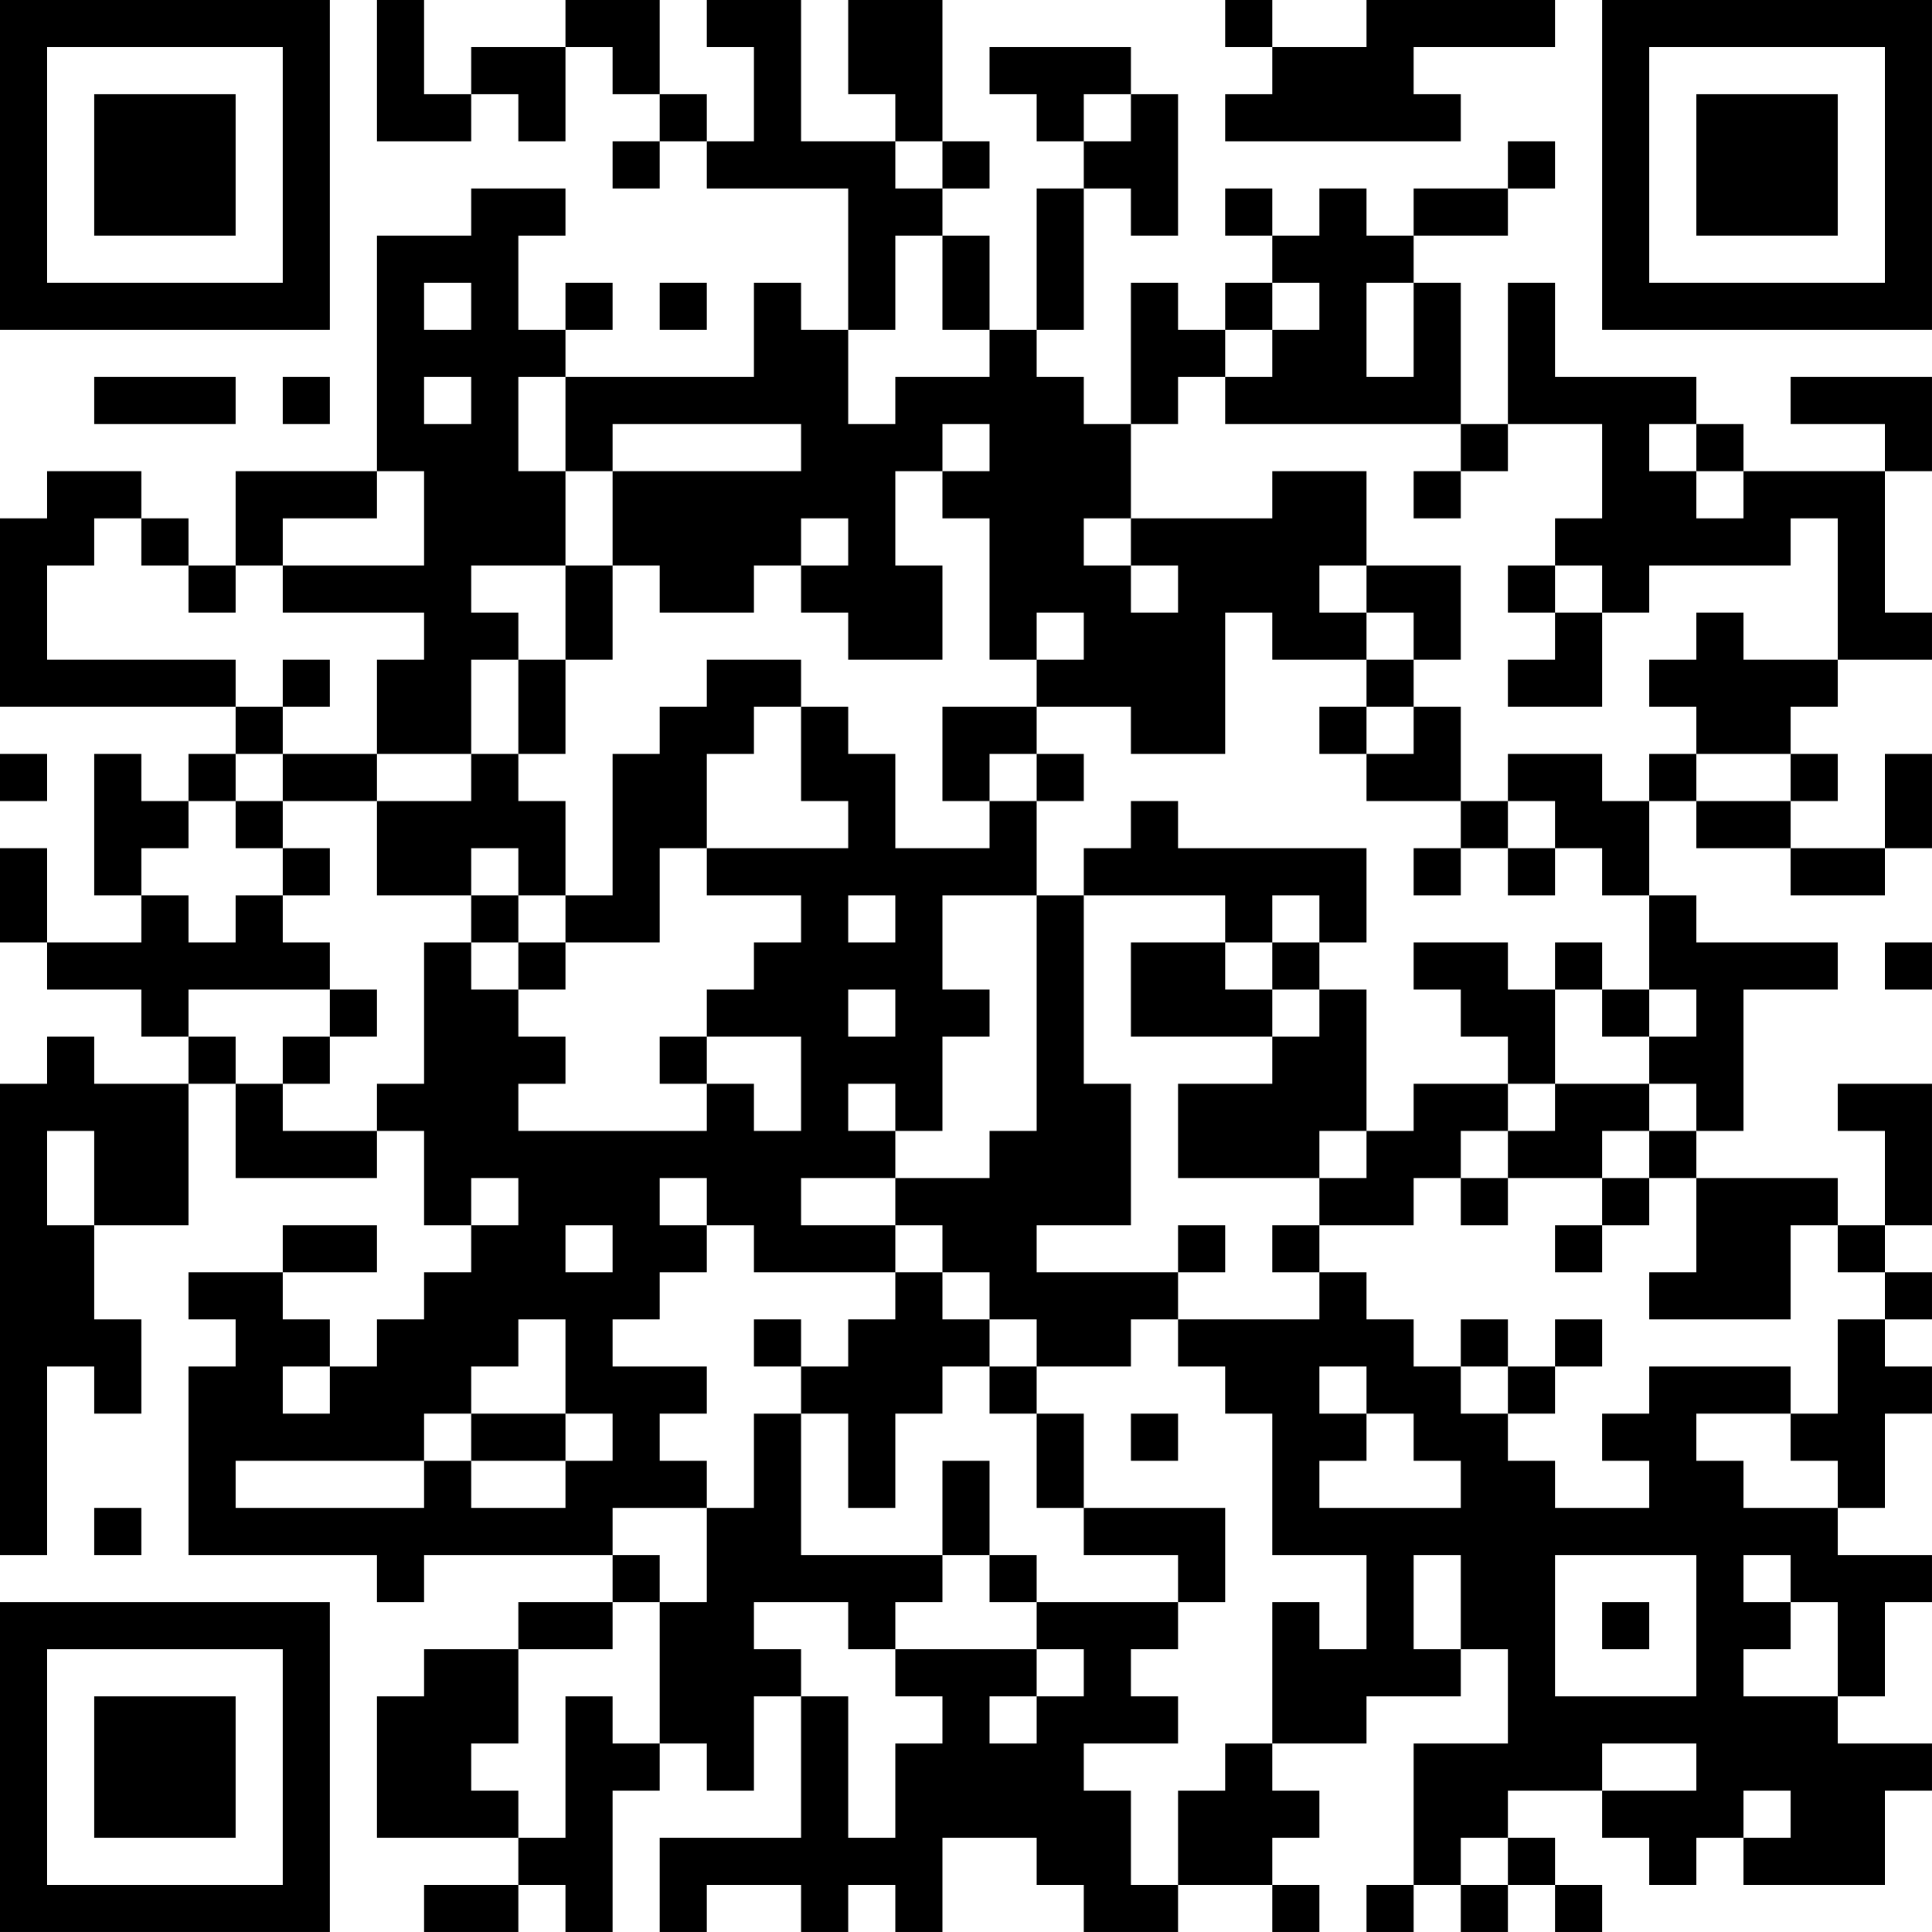 <?xml version="1.0" encoding="UTF-8"?>
<svg xmlns="http://www.w3.org/2000/svg" version="1.1" width="200" height="200" viewBox="0 0 200 200"><rect x="0" y="0" width="200" height="200" fill="#ffffff"/><g transform="scale(4.878)"><g transform="translate(0,0)"><path fill-rule="evenodd" d="M8 0L8 3L10 3L10 2L11 2L11 3L12 3L12 1L13 1L13 2L14 2L14 3L13 3L13 4L14 4L14 3L15 3L15 4L18 4L18 7L17 7L17 6L16 6L16 8L12 8L12 7L13 7L13 6L12 6L12 7L11 7L11 5L12 5L12 4L10 4L10 5L8 5L8 10L5 10L5 12L4 12L4 11L3 11L3 10L1 10L1 11L0 11L0 15L5 15L5 16L4 16L4 17L3 17L3 16L2 16L2 19L3 19L3 20L1 20L1 18L0 18L0 20L1 20L1 21L3 21L3 22L4 22L4 23L2 23L2 22L1 22L1 23L0 23L0 33L1 33L1 29L2 29L2 30L3 30L3 28L2 28L2 26L4 26L4 23L5 23L5 25L8 25L8 24L9 24L9 26L10 26L10 27L9 27L9 28L8 28L8 29L7 29L7 28L6 28L6 27L8 27L8 26L6 26L6 27L4 27L4 28L5 28L5 29L4 29L4 33L8 33L8 34L9 34L9 33L13 33L13 34L11 34L11 35L9 35L9 36L8 36L8 39L11 39L11 40L9 40L9 41L11 41L11 40L12 40L12 41L13 41L13 38L14 38L14 37L15 37L15 38L16 38L16 36L17 36L17 39L14 39L14 41L15 41L15 40L17 40L17 41L18 41L18 40L19 40L19 41L20 41L20 39L22 39L22 40L23 40L23 41L25 41L25 40L27 40L27 41L28 41L28 40L27 40L27 39L28 39L28 38L27 38L27 37L29 37L29 36L31 36L31 35L32 35L32 37L30 37L30 40L29 40L29 41L30 41L30 40L31 40L31 41L32 41L32 40L33 40L33 41L34 41L34 40L33 40L33 39L32 39L32 38L34 38L34 39L35 39L35 40L36 40L36 39L37 39L37 40L40 40L40 38L41 38L41 37L39 37L39 36L40 36L40 34L41 34L41 33L39 33L39 32L40 32L40 30L41 30L41 29L40 29L40 28L41 28L41 27L40 27L40 26L41 26L41 23L39 23L39 24L40 24L40 26L39 26L39 25L36 25L36 24L37 24L37 21L39 21L39 20L36 20L36 19L35 19L35 17L36 17L36 18L38 18L38 19L40 19L40 18L41 18L41 16L40 16L40 18L38 18L38 17L39 17L39 16L38 16L38 15L39 15L39 14L41 14L41 13L40 13L40 10L41 10L41 8L38 8L38 9L40 9L40 10L37 10L37 9L36 9L36 8L33 8L33 6L32 6L32 9L31 9L31 6L30 6L30 5L32 5L32 4L33 4L33 3L32 3L32 4L30 4L30 5L29 5L29 4L28 4L28 5L27 5L27 4L26 4L26 5L27 5L27 6L26 6L26 7L25 7L25 6L24 6L24 9L23 9L23 8L22 8L22 7L23 7L23 4L24 4L24 5L25 5L25 2L24 2L24 1L21 1L21 2L22 2L22 3L23 3L23 4L22 4L22 7L21 7L21 5L20 5L20 4L21 4L21 3L20 3L20 0L18 0L18 2L19 2L19 3L17 3L17 0L15 0L15 1L16 1L16 3L15 3L15 2L14 2L14 0L12 0L12 1L10 1L10 2L9 2L9 0ZM26 0L26 1L27 1L27 2L26 2L26 3L31 3L31 2L30 2L30 1L33 1L33 0L29 0L29 1L27 1L27 0ZM23 2L23 3L24 3L24 2ZM19 3L19 4L20 4L20 3ZM19 5L19 7L18 7L18 9L19 9L19 8L21 8L21 7L20 7L20 5ZM9 6L9 7L10 7L10 6ZM14 6L14 7L15 7L15 6ZM27 6L27 7L26 7L26 8L25 8L25 9L24 9L24 11L23 11L23 12L24 12L24 13L25 13L25 12L24 12L24 11L27 11L27 10L29 10L29 12L28 12L28 13L29 13L29 14L27 14L27 13L26 13L26 16L24 16L24 15L22 15L22 14L23 14L23 13L22 13L22 14L21 14L21 11L20 11L20 10L21 10L21 9L20 9L20 10L19 10L19 12L20 12L20 14L18 14L18 13L17 13L17 12L18 12L18 11L17 11L17 12L16 12L16 13L14 13L14 12L13 12L13 10L17 10L17 9L13 9L13 10L12 10L12 8L11 8L11 10L12 10L12 12L10 12L10 13L11 13L11 14L10 14L10 16L8 16L8 14L9 14L9 13L6 13L6 12L9 12L9 10L8 10L8 11L6 11L6 12L5 12L5 13L4 13L4 12L3 12L3 11L2 11L2 12L1 12L1 14L5 14L5 15L6 15L6 16L5 16L5 17L4 17L4 18L3 18L3 19L4 19L4 20L5 20L5 19L6 19L6 20L7 20L7 21L4 21L4 22L5 22L5 23L6 23L6 24L8 24L8 23L9 23L9 20L10 20L10 21L11 21L11 22L12 22L12 23L11 23L11 24L15 24L15 23L16 23L16 24L17 24L17 22L15 22L15 21L16 21L16 20L17 20L17 19L15 19L15 18L18 18L18 17L17 17L17 15L18 15L18 16L19 16L19 18L21 18L21 17L22 17L22 19L20 19L20 21L21 21L21 22L20 22L20 24L19 24L19 23L18 23L18 24L19 24L19 25L17 25L17 26L19 26L19 27L16 27L16 26L15 26L15 25L14 25L14 26L15 26L15 27L14 27L14 28L13 28L13 29L15 29L15 30L14 30L14 31L15 31L15 32L13 32L13 33L14 33L14 34L13 34L13 35L11 35L11 37L10 37L10 38L11 38L11 39L12 39L12 36L13 36L13 37L14 37L14 34L15 34L15 32L16 32L16 30L17 30L17 33L20 33L20 34L19 34L19 35L18 35L18 34L16 34L16 35L17 35L17 36L18 36L18 39L19 39L19 37L20 37L20 36L19 36L19 35L22 35L22 36L21 36L21 37L22 37L22 36L23 36L23 35L22 35L22 34L25 34L25 35L24 35L24 36L25 36L25 37L23 37L23 38L24 38L24 40L25 40L25 38L26 38L26 37L27 37L27 34L28 34L28 35L29 35L29 33L27 33L27 30L26 30L26 29L25 29L25 28L28 28L28 27L29 27L29 28L30 28L30 29L31 29L31 30L32 30L32 31L33 31L33 32L35 32L35 31L34 31L34 30L35 30L35 29L38 29L38 30L36 30L36 31L37 31L37 32L39 32L39 31L38 31L38 30L39 30L39 28L40 28L40 27L39 27L39 26L38 26L38 28L35 28L35 27L36 27L36 25L35 25L35 24L36 24L36 23L35 23L35 22L36 22L36 21L35 21L35 19L34 19L34 18L33 18L33 17L32 17L32 16L34 16L34 17L35 17L35 16L36 16L36 17L38 17L38 16L36 16L36 15L35 15L35 14L36 14L36 13L37 13L37 14L39 14L39 11L38 11L38 12L35 12L35 13L34 13L34 12L33 12L33 11L34 11L34 9L32 9L32 10L31 10L31 9L26 9L26 8L27 8L27 7L28 7L28 6ZM29 6L29 8L30 8L30 6ZM2 8L2 9L5 9L5 8ZM6 8L6 9L7 9L7 8ZM9 8L9 9L10 9L10 8ZM35 9L35 10L36 10L36 11L37 11L37 10L36 10L36 9ZM30 10L30 11L31 11L31 10ZM12 12L12 14L11 14L11 16L10 16L10 17L8 17L8 16L6 16L6 17L5 17L5 18L6 18L6 19L7 19L7 18L6 18L6 17L8 17L8 19L10 19L10 20L11 20L11 21L12 21L12 20L14 20L14 18L15 18L15 16L16 16L16 15L17 15L17 14L15 14L15 15L14 15L14 16L13 16L13 19L12 19L12 17L11 17L11 16L12 16L12 14L13 14L13 12ZM29 12L29 13L30 13L30 14L29 14L29 15L28 15L28 16L29 16L29 17L31 17L31 18L30 18L30 19L31 19L31 18L32 18L32 19L33 19L33 18L32 18L32 17L31 17L31 15L30 15L30 14L31 14L31 12ZM32 12L32 13L33 13L33 14L32 14L32 15L34 15L34 13L33 13L33 12ZM6 14L6 15L7 15L7 14ZM20 15L20 17L21 17L21 16L22 16L22 17L23 17L23 16L22 16L22 15ZM29 15L29 16L30 16L30 15ZM0 16L0 17L1 17L1 16ZM24 17L24 18L23 18L23 19L22 19L22 24L21 24L21 25L19 25L19 26L20 26L20 27L19 27L19 28L18 28L18 29L17 29L17 28L16 28L16 29L17 29L17 30L18 30L18 32L19 32L19 30L20 30L20 29L21 29L21 30L22 30L22 32L23 32L23 33L25 33L25 34L26 34L26 32L23 32L23 30L22 30L22 29L24 29L24 28L25 28L25 27L26 27L26 26L25 26L25 27L22 27L22 26L24 26L24 23L23 23L23 19L26 19L26 20L24 20L24 22L27 22L27 23L25 23L25 25L28 25L28 26L27 26L27 27L28 27L28 26L30 26L30 25L31 25L31 26L32 26L32 25L34 25L34 26L33 26L33 27L34 27L34 26L35 26L35 25L34 25L34 24L35 24L35 23L33 23L33 21L34 21L34 22L35 22L35 21L34 21L34 20L33 20L33 21L32 21L32 20L30 20L30 21L31 21L31 22L32 22L32 23L30 23L30 24L29 24L29 21L28 21L28 20L29 20L29 18L25 18L25 17ZM10 18L10 19L11 19L11 20L12 20L12 19L11 19L11 18ZM18 19L18 20L19 20L19 19ZM27 19L27 20L26 20L26 21L27 21L27 22L28 22L28 21L27 21L27 20L28 20L28 19ZM40 20L40 21L41 21L41 20ZM7 21L7 22L6 22L6 23L7 23L7 22L8 22L8 21ZM18 21L18 22L19 22L19 21ZM14 22L14 23L15 23L15 22ZM32 23L32 24L31 24L31 25L32 25L32 24L33 24L33 23ZM1 24L1 26L2 26L2 24ZM28 24L28 25L29 25L29 24ZM10 25L10 26L11 26L11 25ZM12 26L12 27L13 27L13 26ZM20 27L20 28L21 28L21 29L22 29L22 28L21 28L21 27ZM11 28L11 29L10 29L10 30L9 30L9 31L5 31L5 32L9 32L9 31L10 31L10 32L12 32L12 31L13 31L13 30L12 30L12 28ZM31 28L31 29L32 29L32 30L33 30L33 29L34 29L34 28L33 28L33 29L32 29L32 28ZM6 29L6 30L7 30L7 29ZM28 29L28 30L29 30L29 31L28 31L28 32L31 32L31 31L30 31L30 30L29 30L29 29ZM10 30L10 31L12 31L12 30ZM24 30L24 31L25 31L25 30ZM20 31L20 33L21 33L21 34L22 34L22 33L21 33L21 31ZM2 32L2 33L3 33L3 32ZM30 33L30 35L31 35L31 33ZM33 33L33 36L36 36L36 33ZM37 33L37 34L38 34L38 35L37 35L37 36L39 36L39 34L38 34L38 33ZM34 34L34 35L35 35L35 34ZM34 37L34 38L36 38L36 37ZM37 38L37 39L38 39L38 38ZM31 39L31 40L32 40L32 39ZM0 0L0 7L7 7L7 0ZM1 1L1 6L6 6L6 1ZM2 2L2 5L5 5L5 2ZM34 0L34 7L41 7L41 0ZM35 1L35 6L40 6L40 1ZM36 2L36 5L39 5L39 2ZM0 34L0 41L7 41L7 34ZM1 35L1 40L6 40L6 35ZM2 36L2 39L5 39L5 36Z" fill="#000000"/></g></g></svg>
